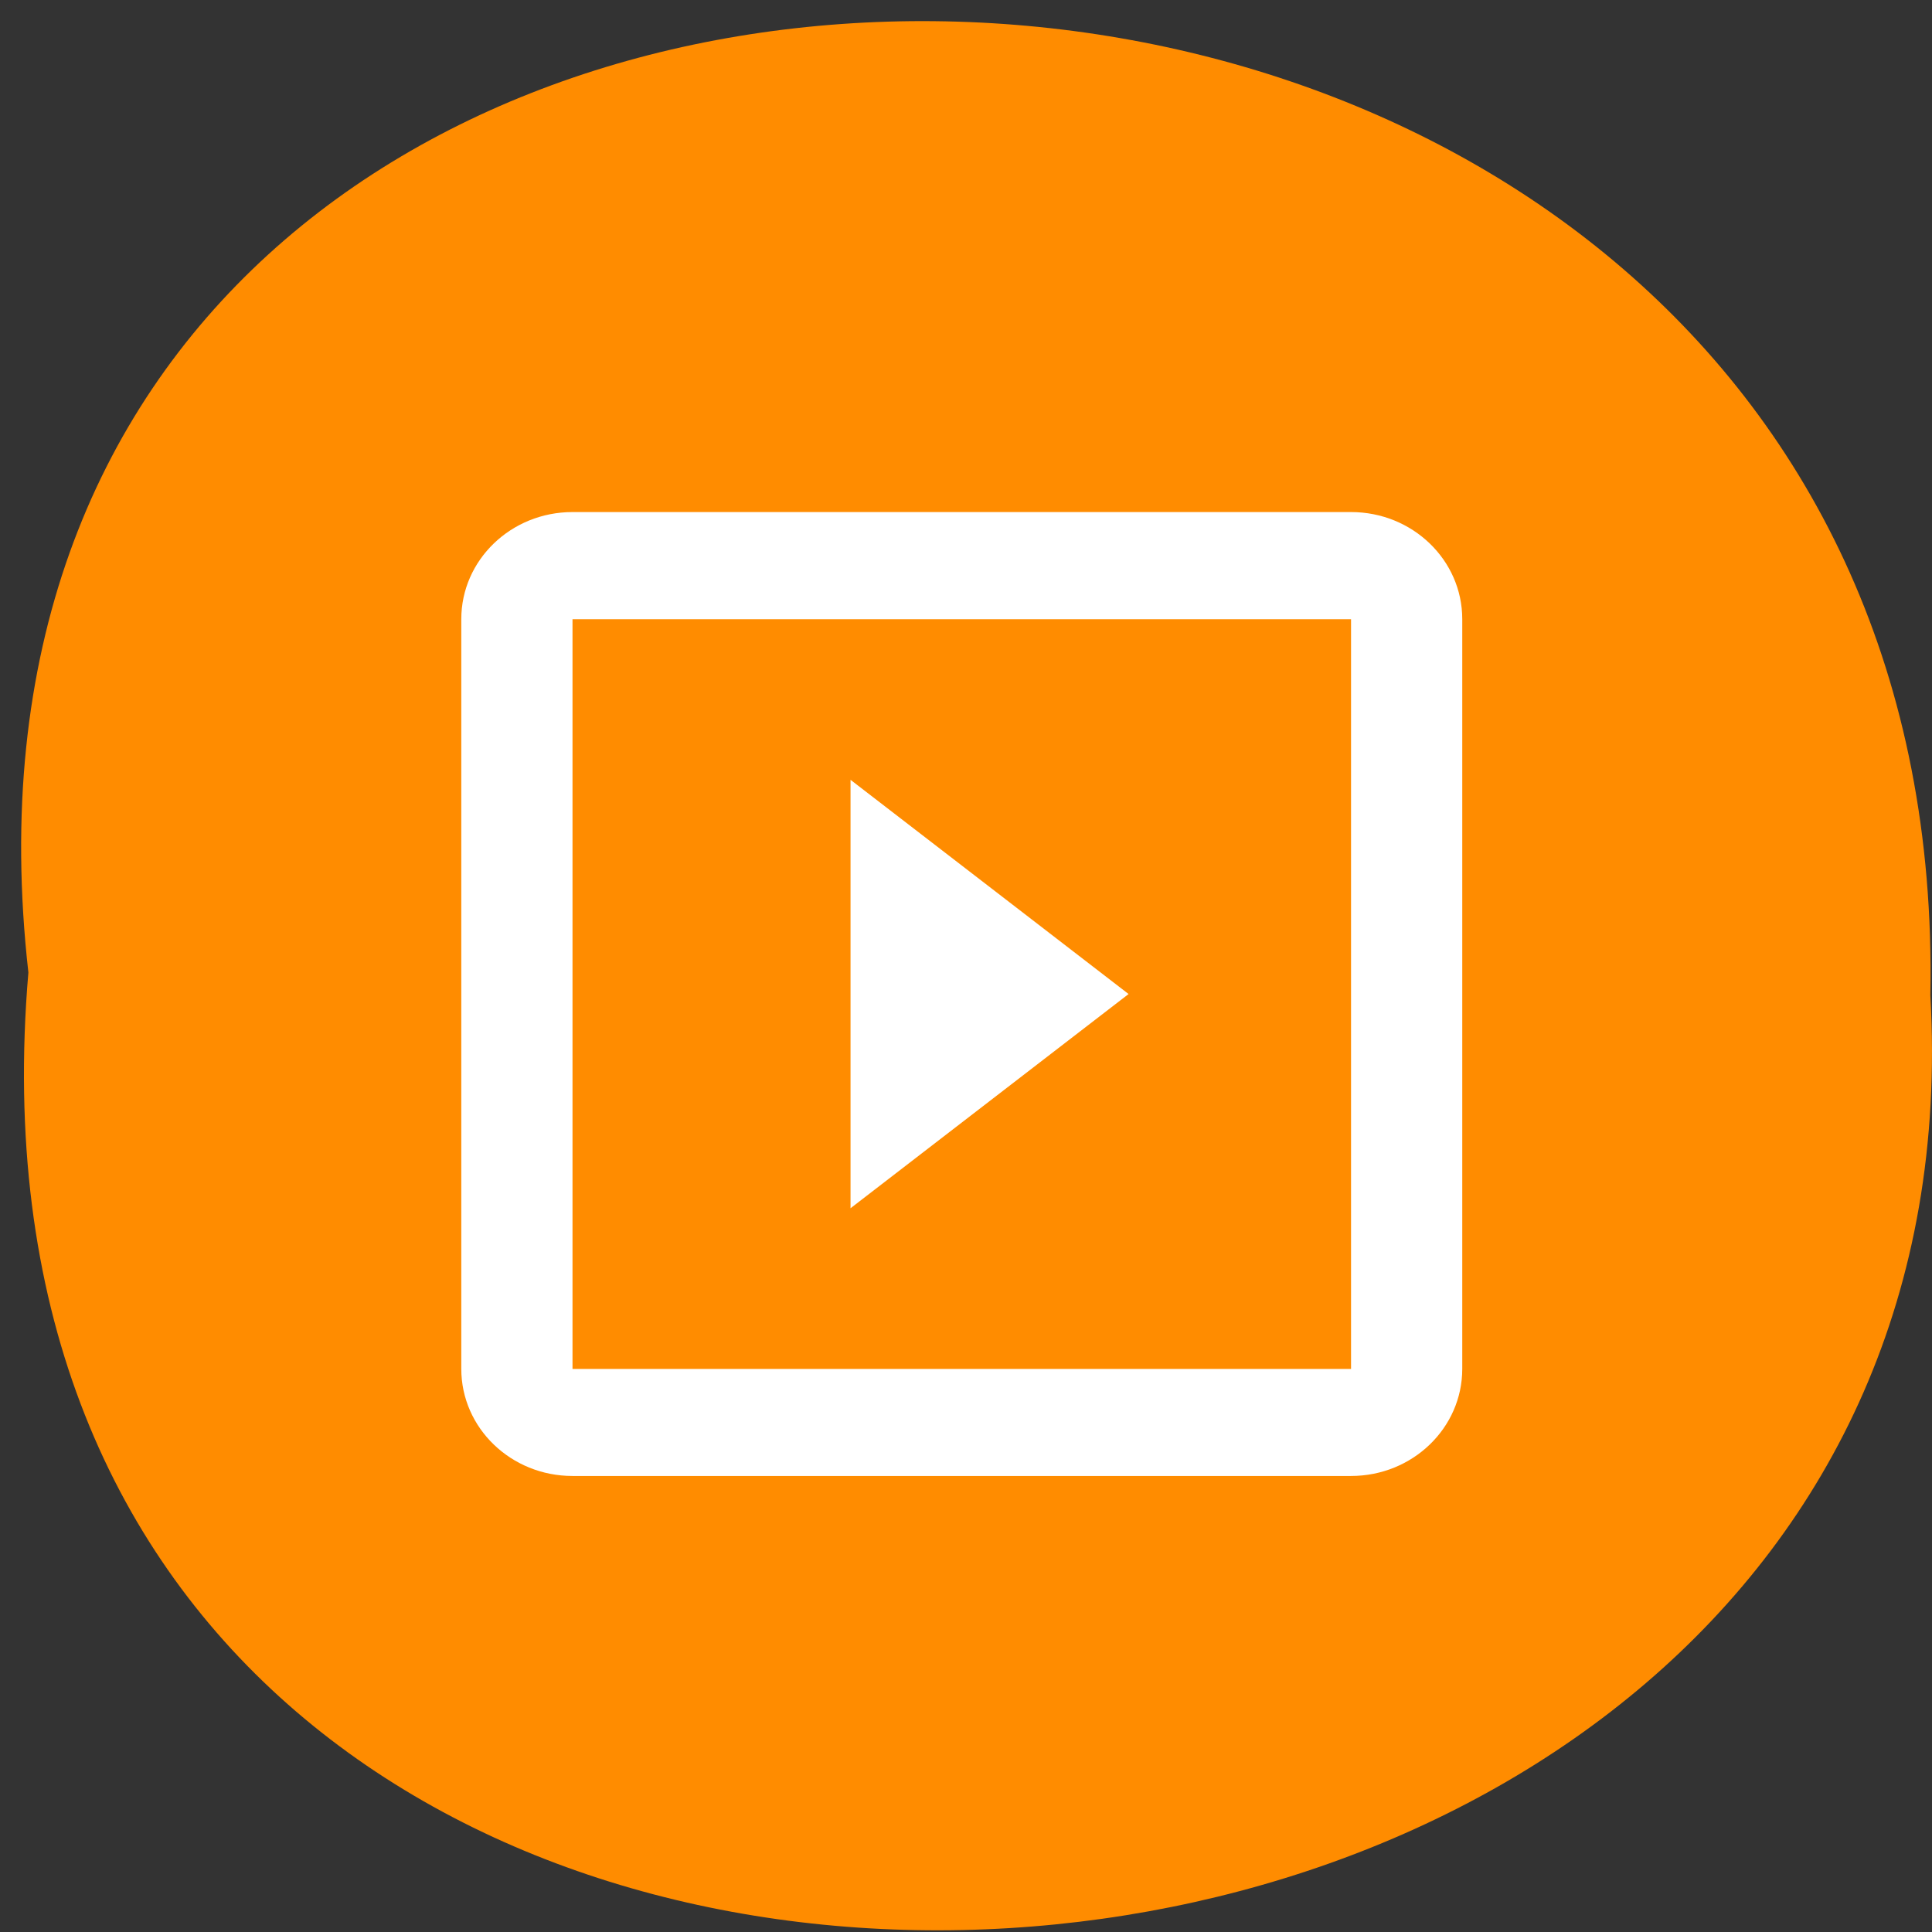 <svg xmlns="http://www.w3.org/2000/svg" xmlns:xlink="http://www.w3.org/1999/xlink" viewBox="0 0 256 256"><rect x="0" y="0" width="256" height="256" fill="#333333" stroke="none"/><defs><path d="m 245.46 129.52 l -97.89 -96.9 c -5.556 -5.502 -16.222 -11.873 -23.7 -14.16 l -39.518 -12.08 c -7.479 -2.286 -18.1 0.391 -23.599 5.948 l -13.441 13.578 c -5.5 5.559 -14.502 14.653 -20 20.21 l -13.44 13.579 c -5.5 5.558 -8.07 16.206 -5.706 23.658 l 12.483 39.39 c 2.363 7.456 8.843 18.06 14.399 23.556 l 97.89 96.9 c 5.558 5.502 14.605 5.455 20.1 -0.101 l 36.26 -36.63 c 5.504 -5.559 14.503 -14.651 20 -20.21 l 36.26 -36.629 c 5.502 -5.56 5.455 -14.606 -0.101 -20.11 z m -178.09 -50.74 c -7.198 0 -13.03 -5.835 -13.03 -13.03 0 -7.197 5.835 -13.03 13.03 -13.03 7.197 0 13.03 5.835 13.03 13.03 -0.001 7.198 -5.836 13.03 -13.03 13.03 z" id="0"/><use id="1" xlink:href="#0"/><clipPath id="2"><use xlink:href="#0"/></clipPath><clipPath clip-path="url(#2)"><use xlink:href="#1"/></clipPath><clipPath clip-path="url(#2)"><use xlink:href="#1"/></clipPath></defs><path d="m 3.761 128.86 c -19.17 -169.75 255.28 -167.4 252.02 3.02 9.04 158.5 -266.98 172.8 -252.02 -3.02 z" fill="#ff8c00" color="#000"/><path d="m 112.7 103.33 v 56.768 l 36.842 -28.384 l -36.842 -28.384 z m 66.32 -35.48 h -103.16 c -8.142 0 -14.737 6.351 -14.737 14.192 v 99.34 c 0 7.841 6.595 14.192 14.737 14.192 h 103.16 c 8.142 0 14.737 -6.351 14.737 -14.192 v -99.34 c 0 -7.841 -6.595 -14.192 -14.737 -14.192 z m 0 113.54 h -103.16 v -99.34 h 103.16 v 99.34 z" fill="#fff"/></svg>